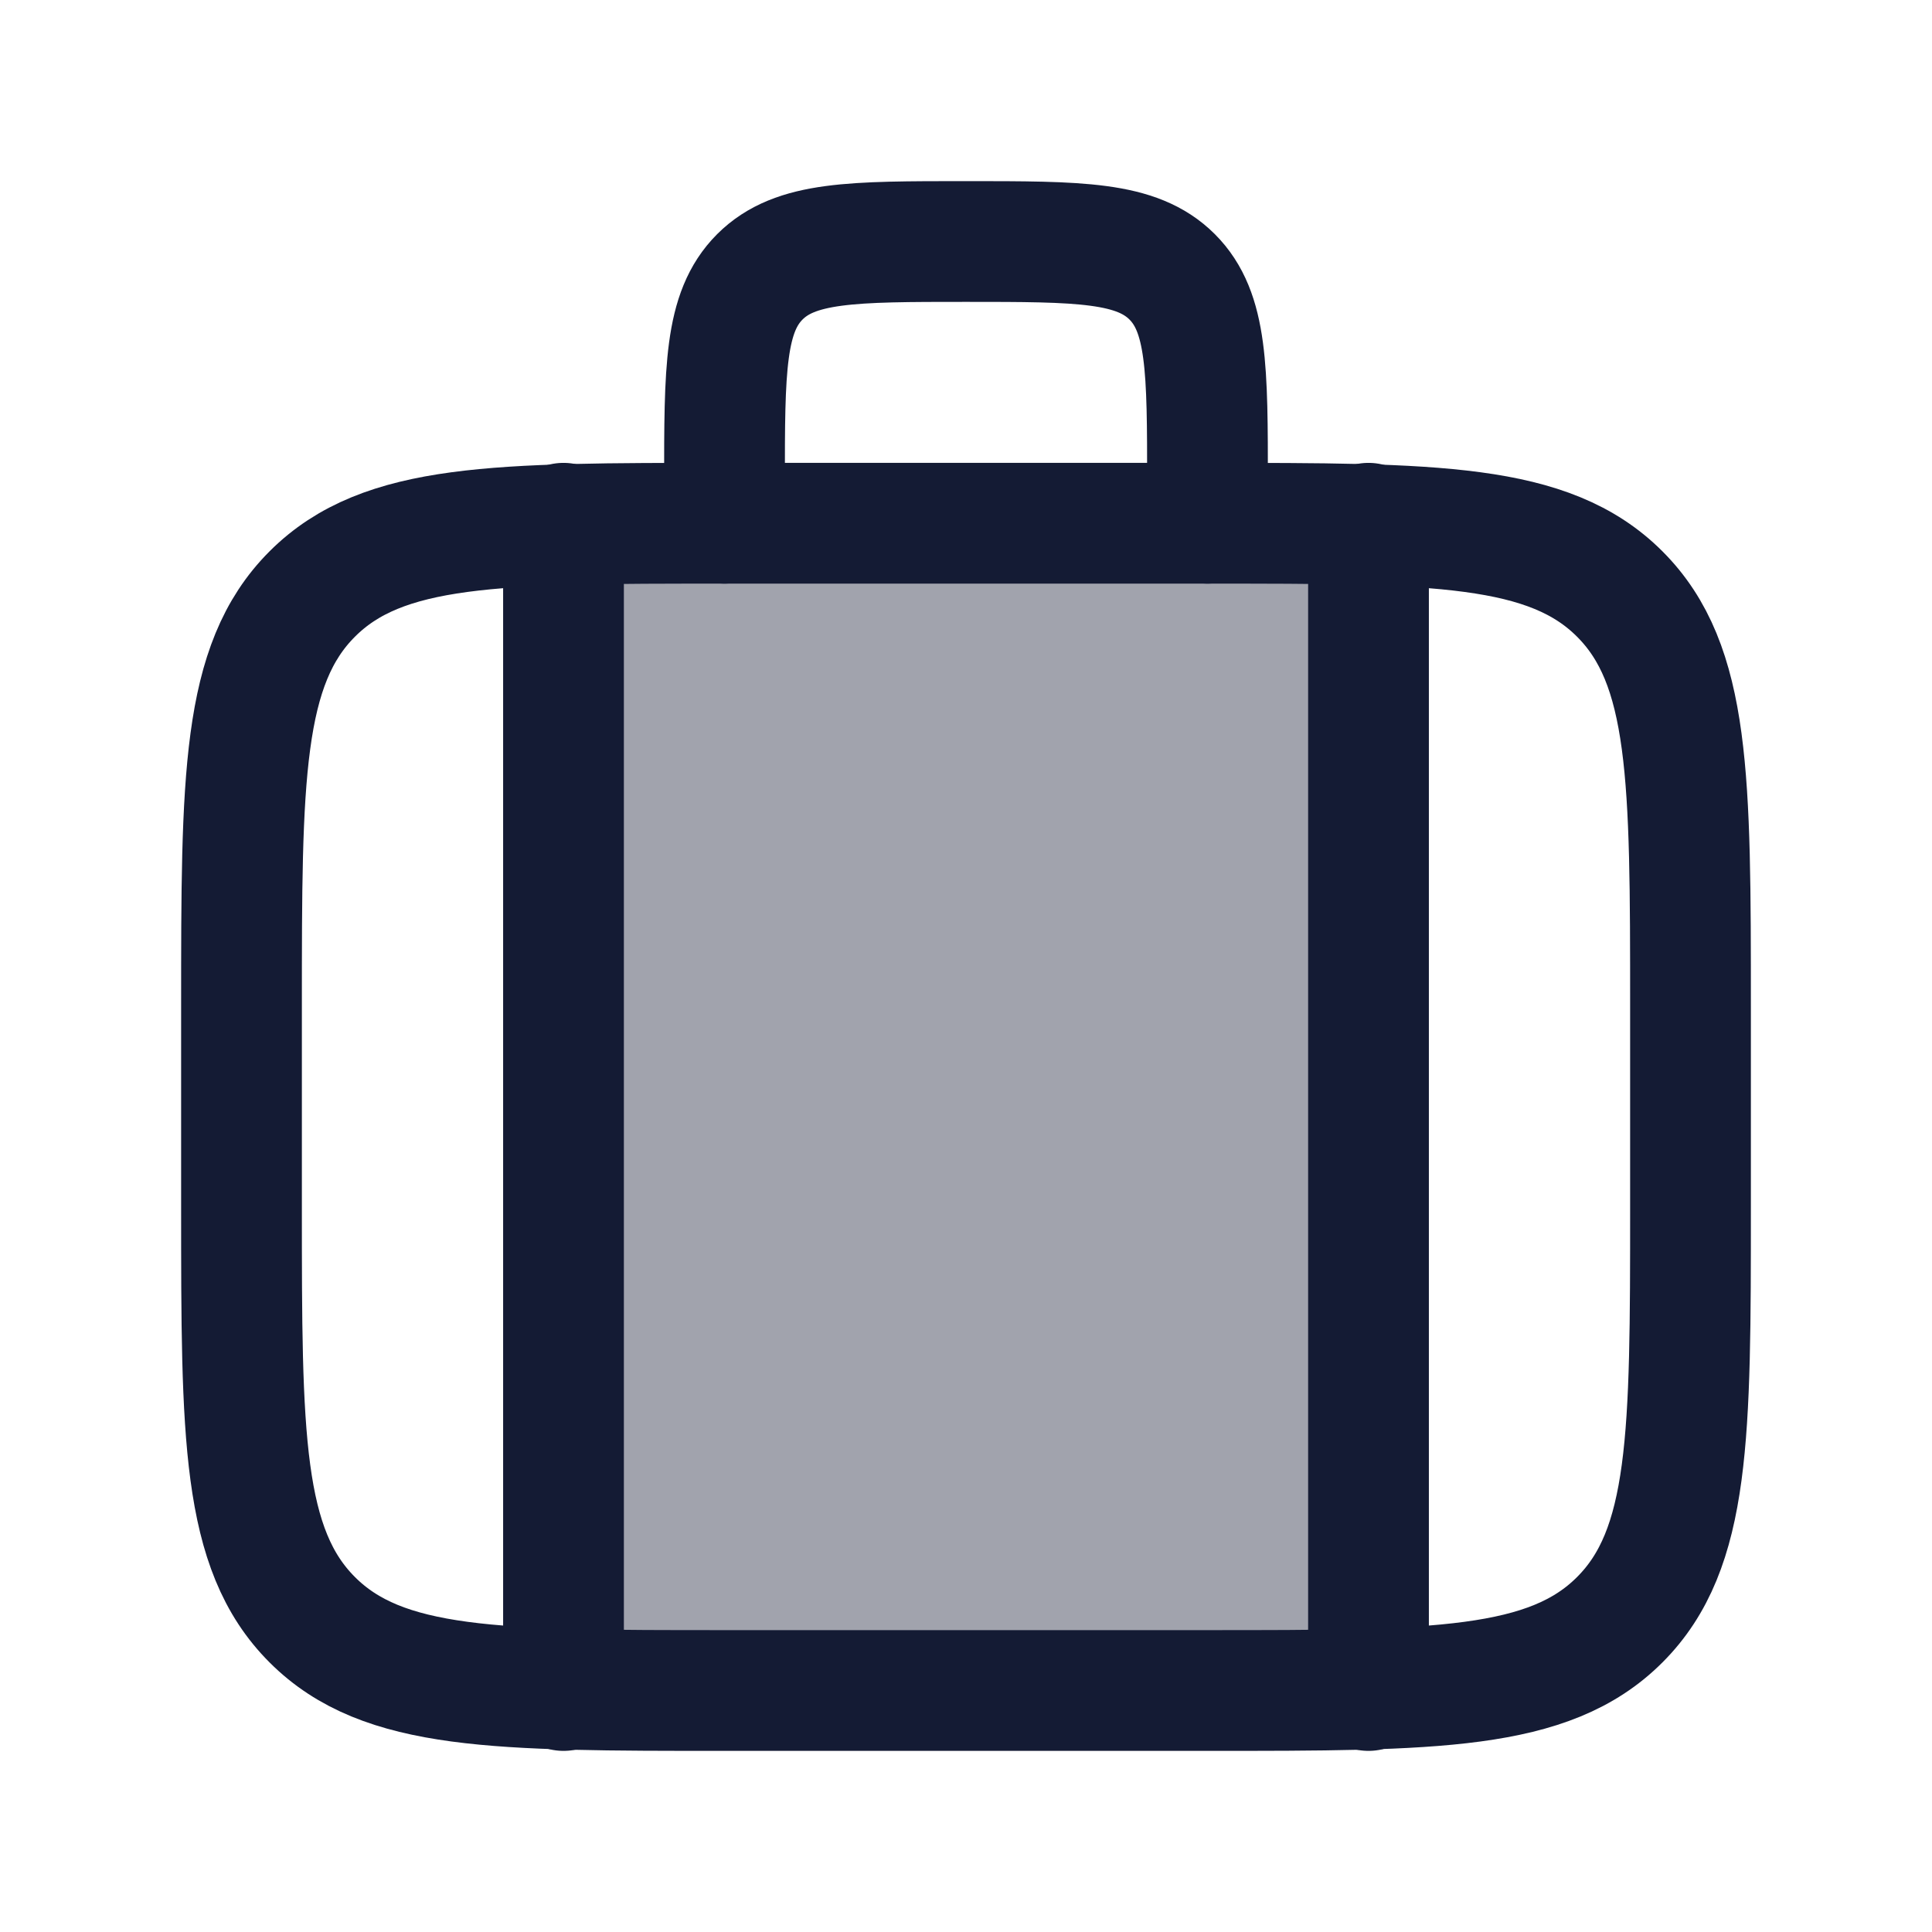<svg width="24" height="24" viewBox="0 0 24 24" fill="none" xmlns="http://www.w3.org/2000/svg">
<path opacity="0.4" d="M15 6.5H9C8.236 6.5 7.575 6.5 7 6.517V20.983C7.575 21 8.236 21 9 21H15C15.764 21 16.425 21 17 20.983V6.517C16.425 6.5 15.764 6.5 15 6.5Z" fill="#141B34"/>
<path d="M15 6.5H9C6.172 6.5 4.757 6.5 3.879 7.379C3 8.257 3 9.672 3 12.5V15C3 17.828 3 19.243 3.879 20.121C4.757 21 6.172 21 9 21H15C17.828 21 19.243 21 20.121 20.121C21 19.243 21 17.828 21 15V12.5C21 9.672 21 8.257 20.121 7.379C19.243 6.5 17.828 6.5 15 6.5Z" stroke="#141B34" stroke-width="1.5" stroke-linecap="round" stroke-linejoin="round"/>
<path d="M9 6.5V6C9 4.586 9 3.879 9.439 3.439C9.879 3 10.586 3 12 3C13.414 3 14.121 3 14.561 3.439C15 3.879 15 4.586 15 6V6.5" stroke="#141B34" stroke-width="1.5" stroke-linecap="round" stroke-linejoin="round"/>
<path d="M7 6.5V21" stroke="#141B34" stroke-width="1.5" stroke-linecap="round" stroke-linejoin="round"/>
<path d="M17 6.5V21" stroke="#141B34" stroke-width="1.5" stroke-linecap="round" stroke-linejoin="round"/>
</svg>
